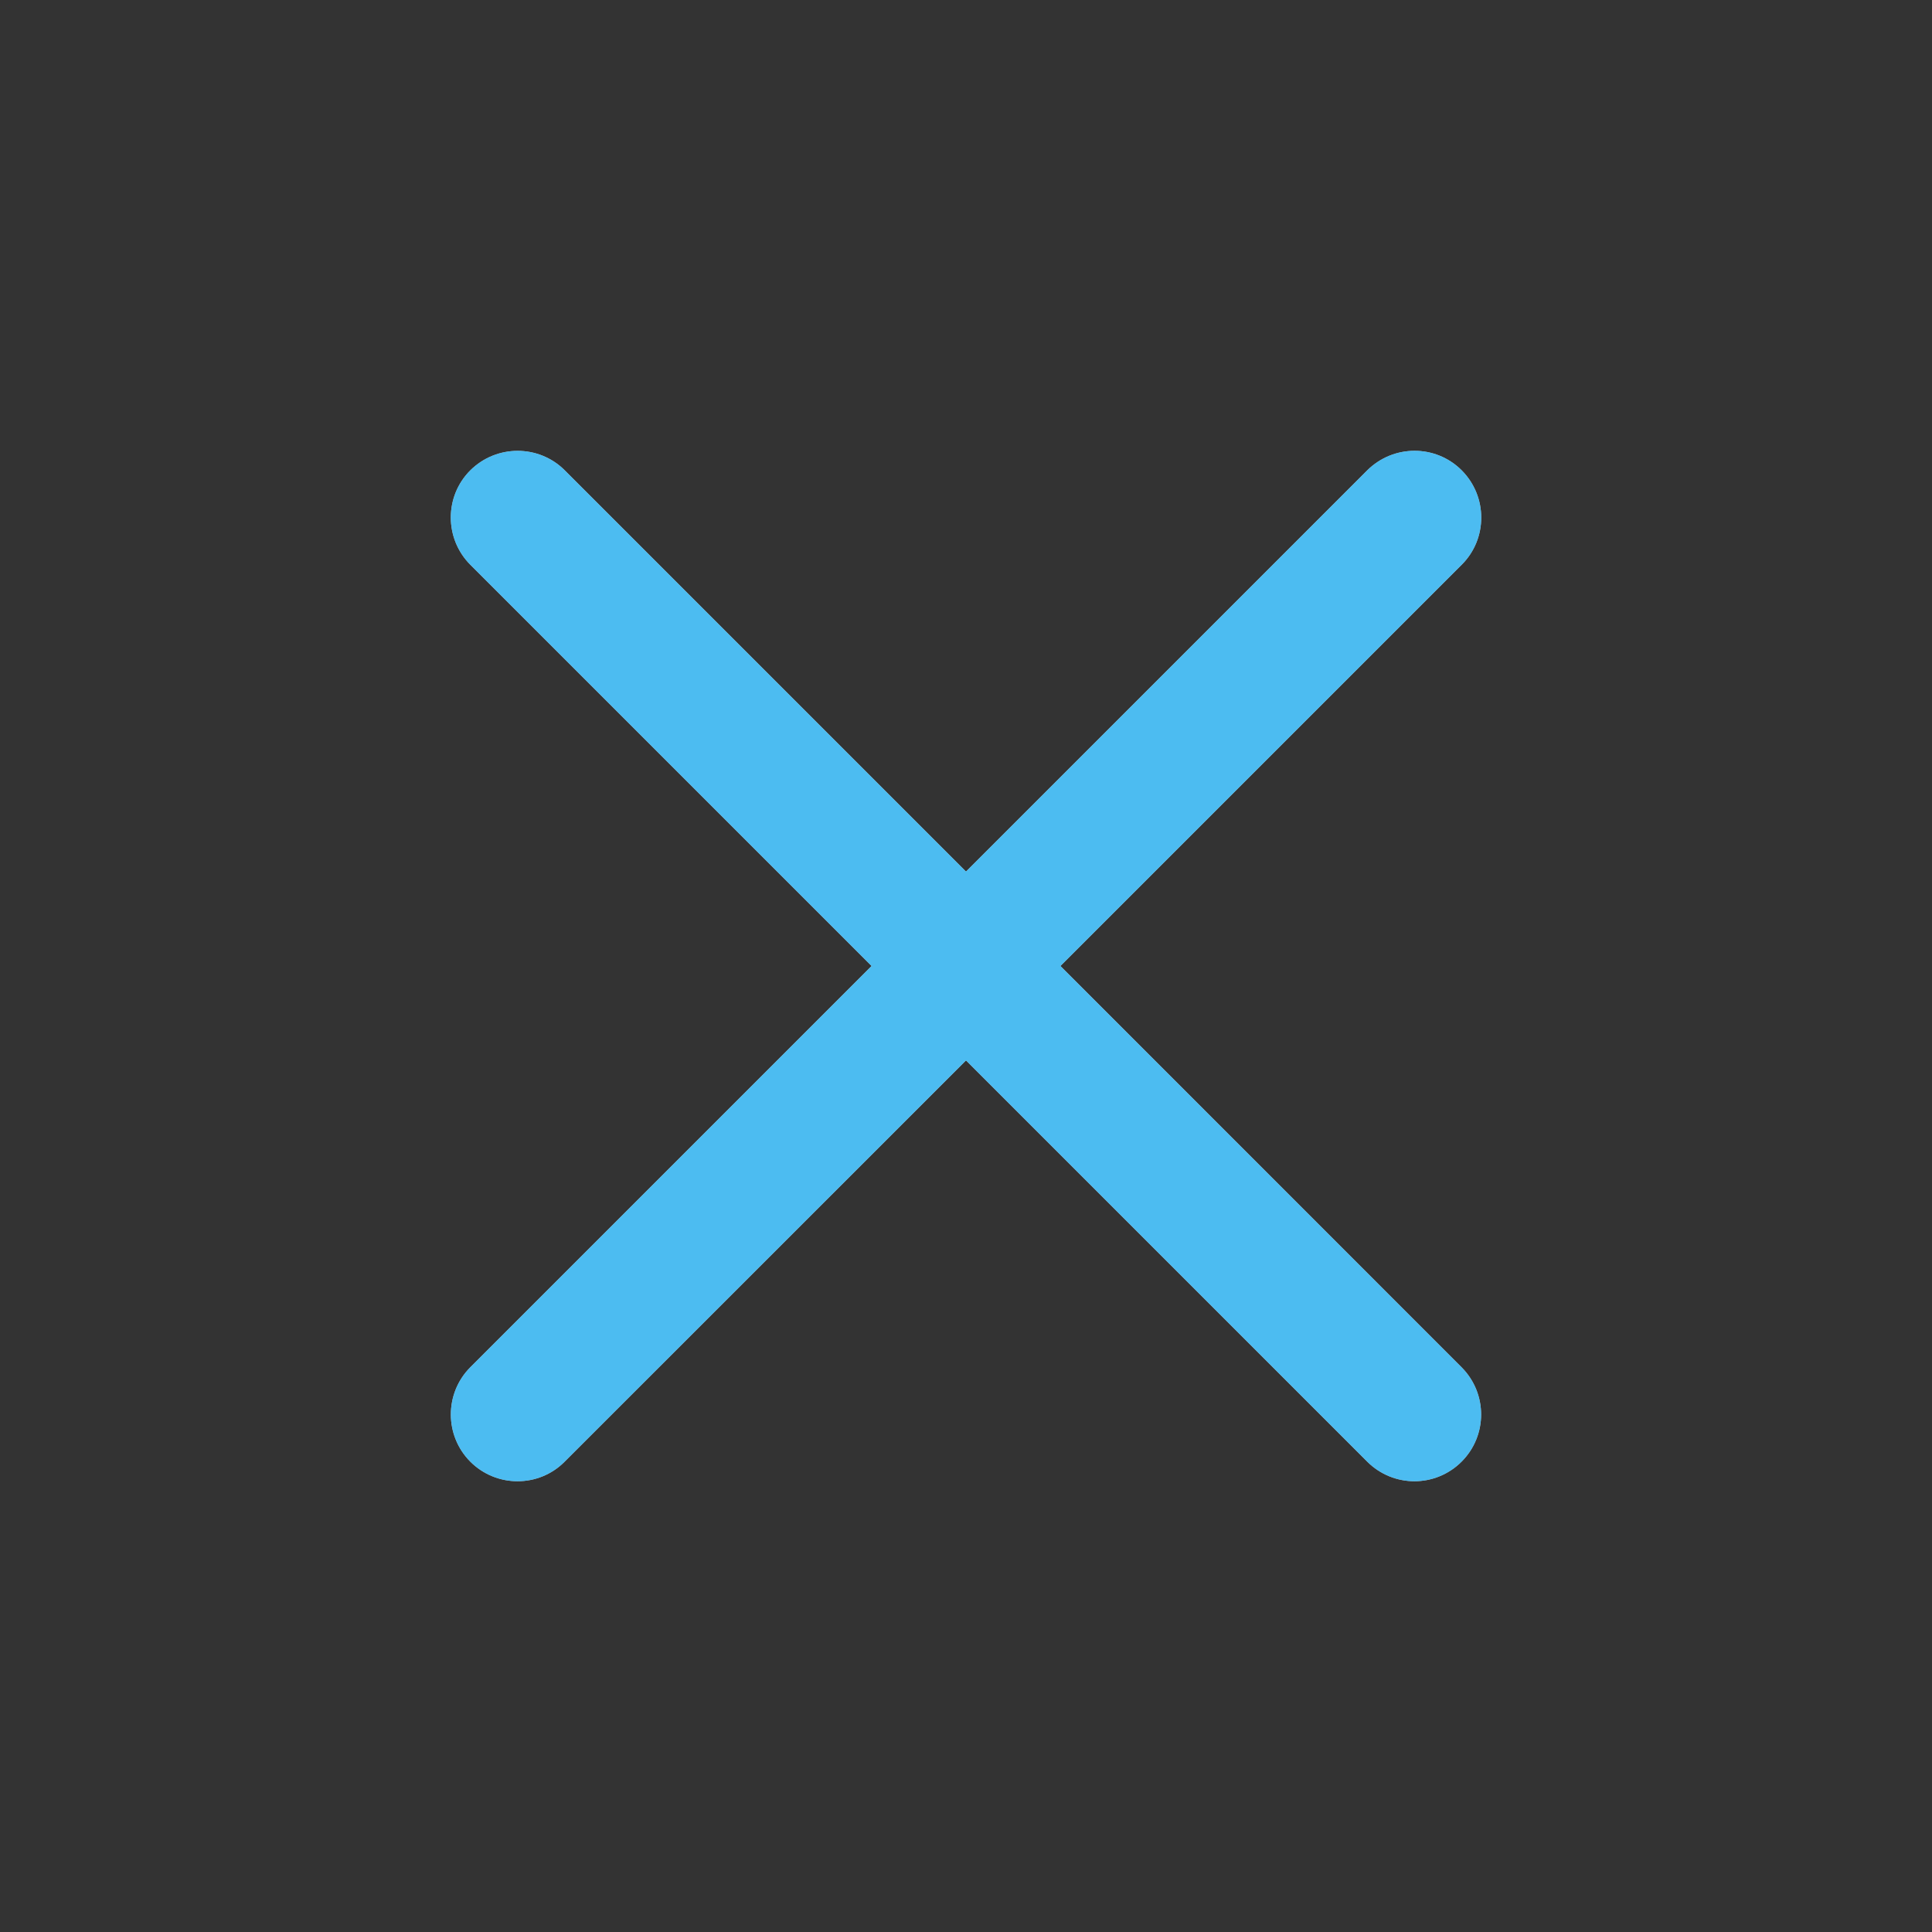 <svg width="16" height="16" viewBox="0 0 16 16" fill="none" xmlns="http://www.w3.org/2000/svg">
<rect x="0" y="0" width="16" height="16" fill="#333333" stroke="none"/>
<path d="M8.782 8L12.105 4.677C12.321 4.462 12.321 4.112 12.105 3.895C11.889 3.679 11.54 3.68 11.323 3.895L8 7.218L4.677 3.895C4.462 3.68 4.112 3.68 3.895 3.895C3.679 4.111 3.68 4.461 3.895 4.677L7.218 8L3.895 11.323C3.68 11.539 3.68 11.889 3.895 12.105C4.003 12.213 4.145 12.267 4.286 12.267C4.428 12.267 4.569 12.213 4.676 12.105L8 8.782L11.323 12.105C11.431 12.213 11.573 12.267 11.714 12.267C11.854 12.267 11.996 12.213 12.104 12.105C12.32 11.889 12.32 11.54 12.104 11.323L8.782 8Z" fill="white"/>
<path d="M8.782 8L12.105 4.677C12.321 4.462 12.321 4.112 12.105 3.895C11.889 3.679 11.54 3.68 11.323 3.895L8 7.218L4.677 3.895C4.462 3.68 4.112 3.68 3.895 3.895C3.679 4.111 3.68 4.461 3.895 4.677L7.218 8L3.895 11.323C3.68 11.539 3.68 11.889 3.895 12.105C4.003 12.213 4.145 12.267 4.286 12.267C4.428 12.267 4.569 12.213 4.676 12.105L8 8.782L11.323 12.105C11.431 12.213 11.573 12.267 11.714 12.267C11.854 12.267 11.996 12.213 12.104 12.105C12.32 11.889 12.32 11.54 12.104 11.323L8.782 8Z" fill="#00A0EC" fill-opacity="0.7"/>
</svg>
